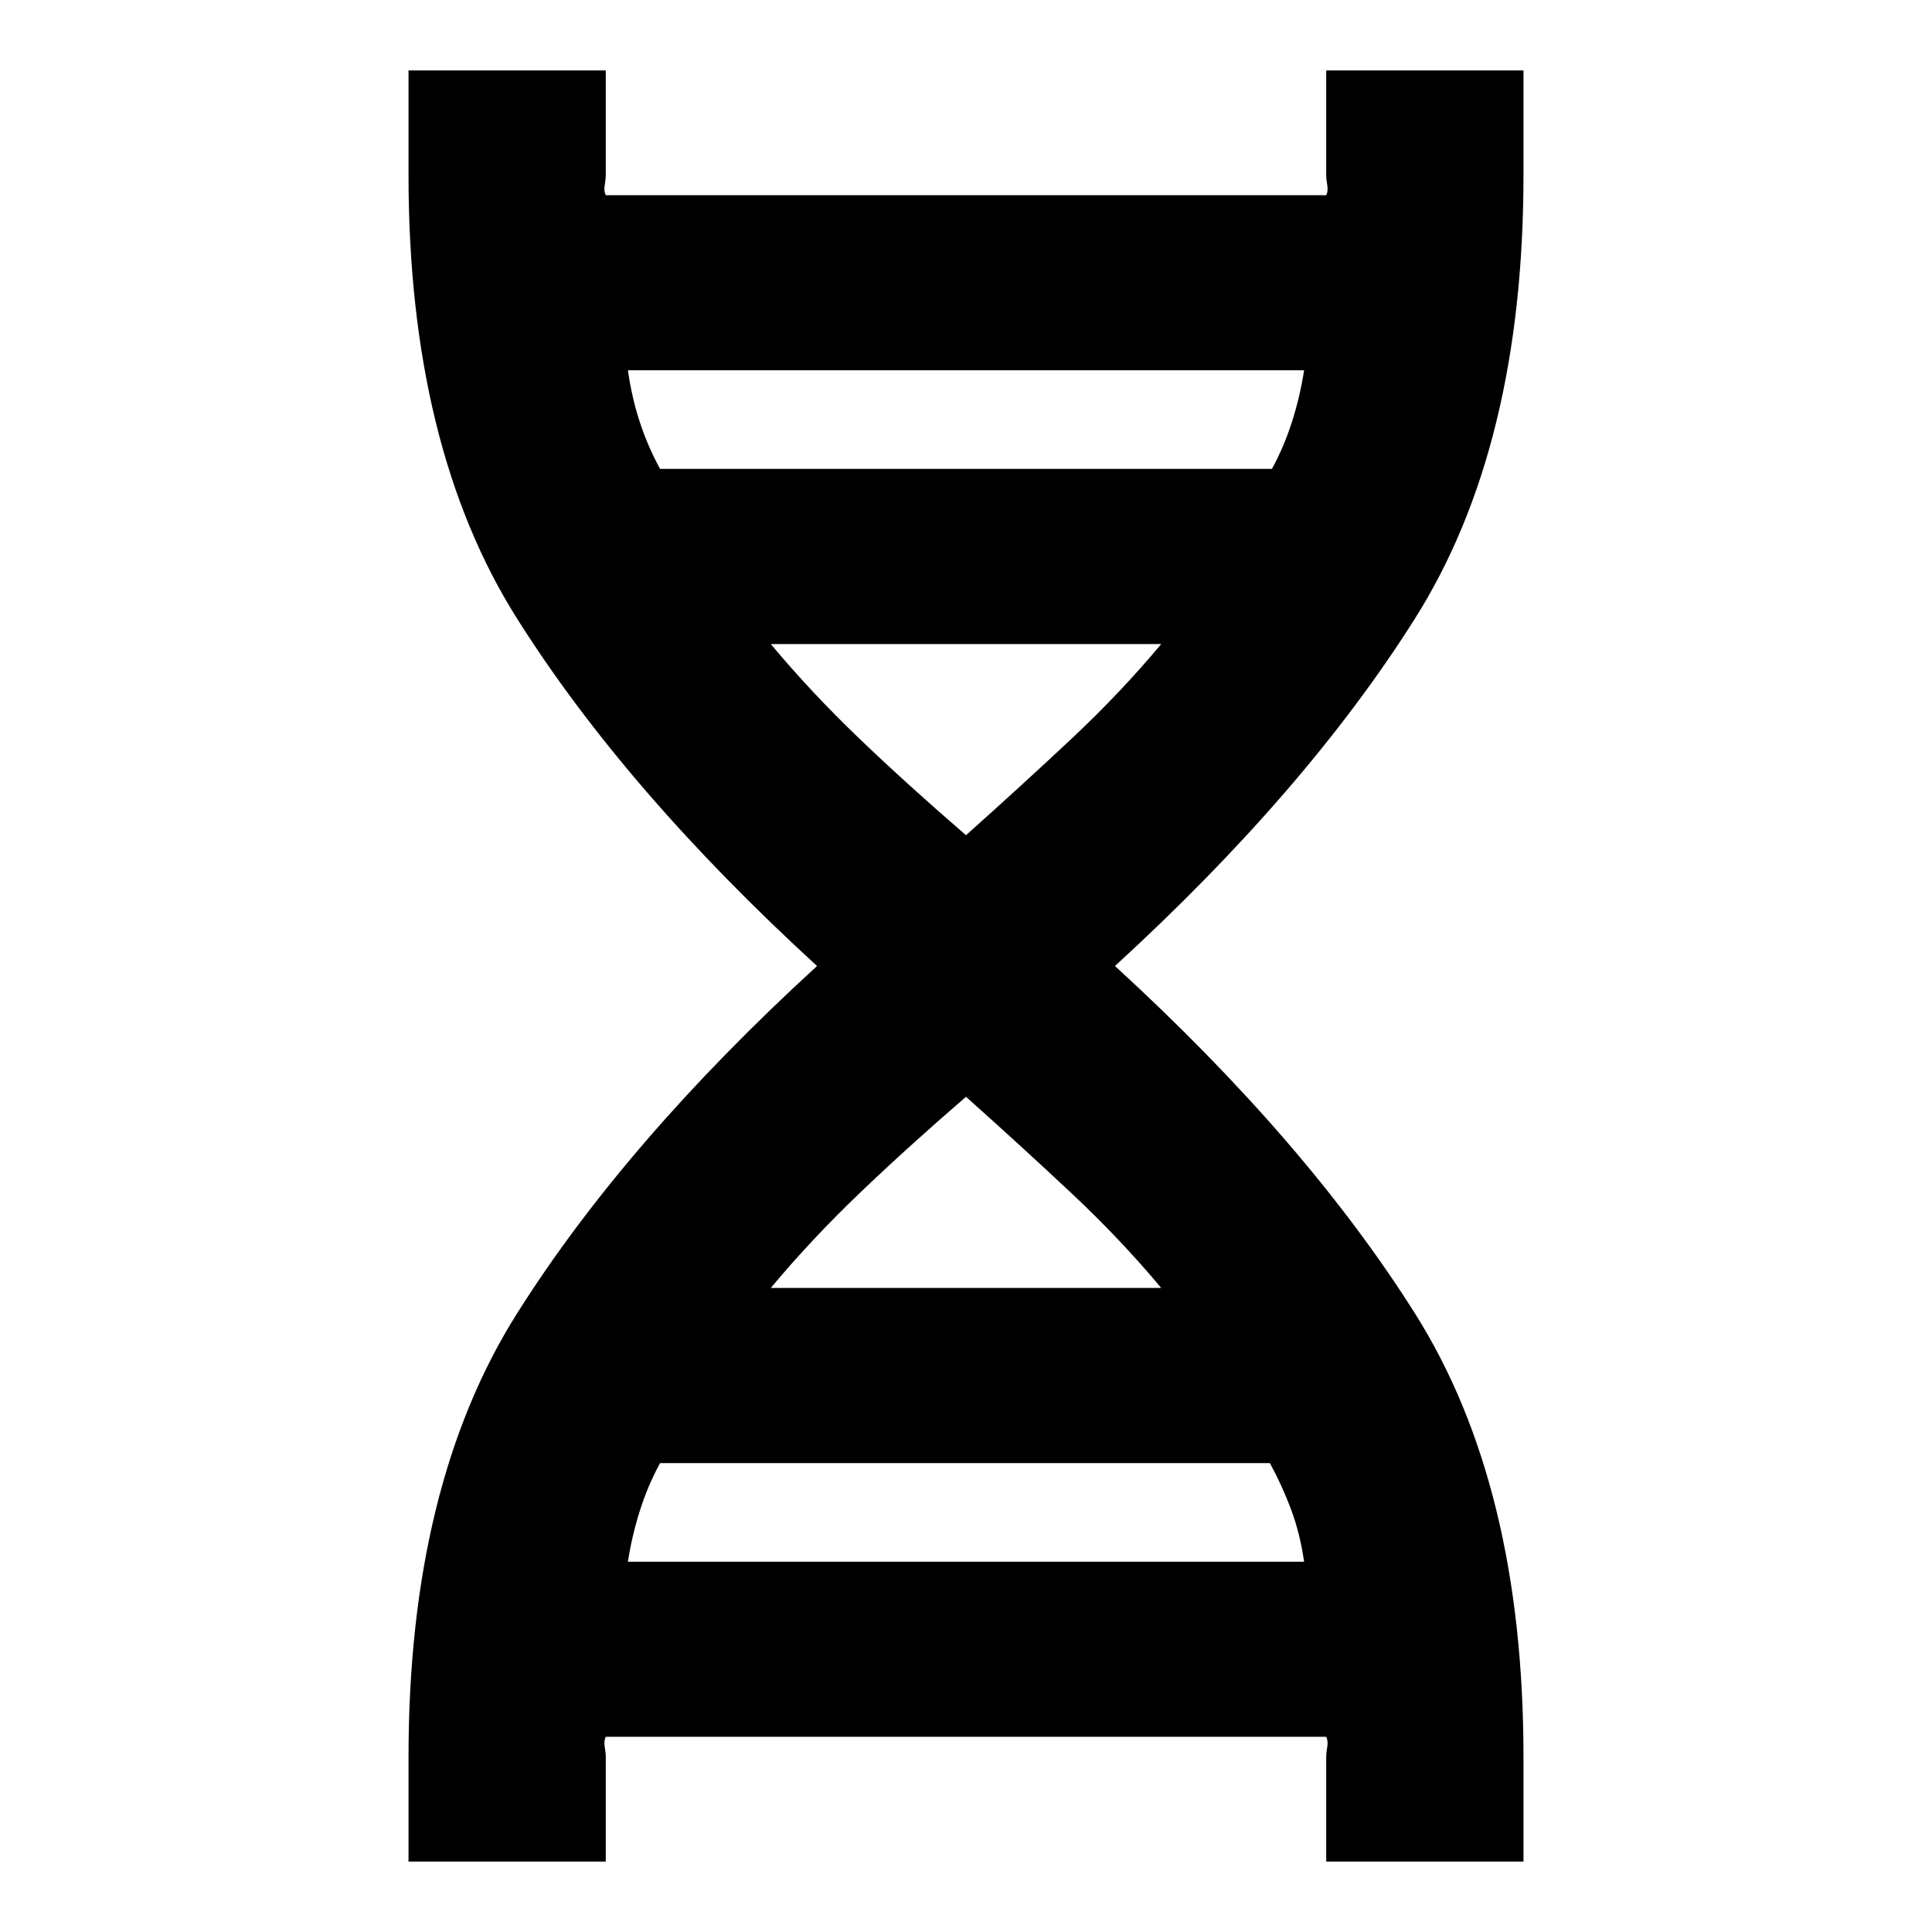 <svg xmlns="http://www.w3.org/2000/svg" height="20" width="20"><path d="M4.229 19.271v-1.083q0-2.813 1.125-4.594Q6.479 11.812 8.458 10 6.479 8.188 5.354 6.406 4.229 4.625 4.229 1.812V.729h2.042v1.083q0 .042-.011.105-.01.062.011.104h7.458q.021-.042.011-.104-.011-.063-.011-.105V.729h2.042v1.083q0 2.813-1.125 4.594Q13.521 8.188 11.542 10q1.979 1.812 3.104 3.594 1.125 1.781 1.125 4.594v1.083h-2.042v-1.083q0-.042.011-.105.01-.062-.011-.104H6.271q-.021.042-.011.104.011.063.011.105v1.083ZM6.833 4.854h6.334q.125-.229.208-.489.083-.261.125-.532h-7q.042.292.125.542.083.25.208.479ZM10 8.646q.583-.521 1.094-1 .51-.479.927-.979H7.979q.417.5.917.979t1.104 1Zm-2.021 4.687h4.042q-.417-.5-.927-.979-.511-.479-1.094-1-.604.521-1.104 1-.5.479-.917.979ZM6.5 16.167h7q-.042-.292-.135-.542-.094-.25-.219-.479H6.833q-.125.229-.208.489-.083.261-.125.532Z"/></svg>